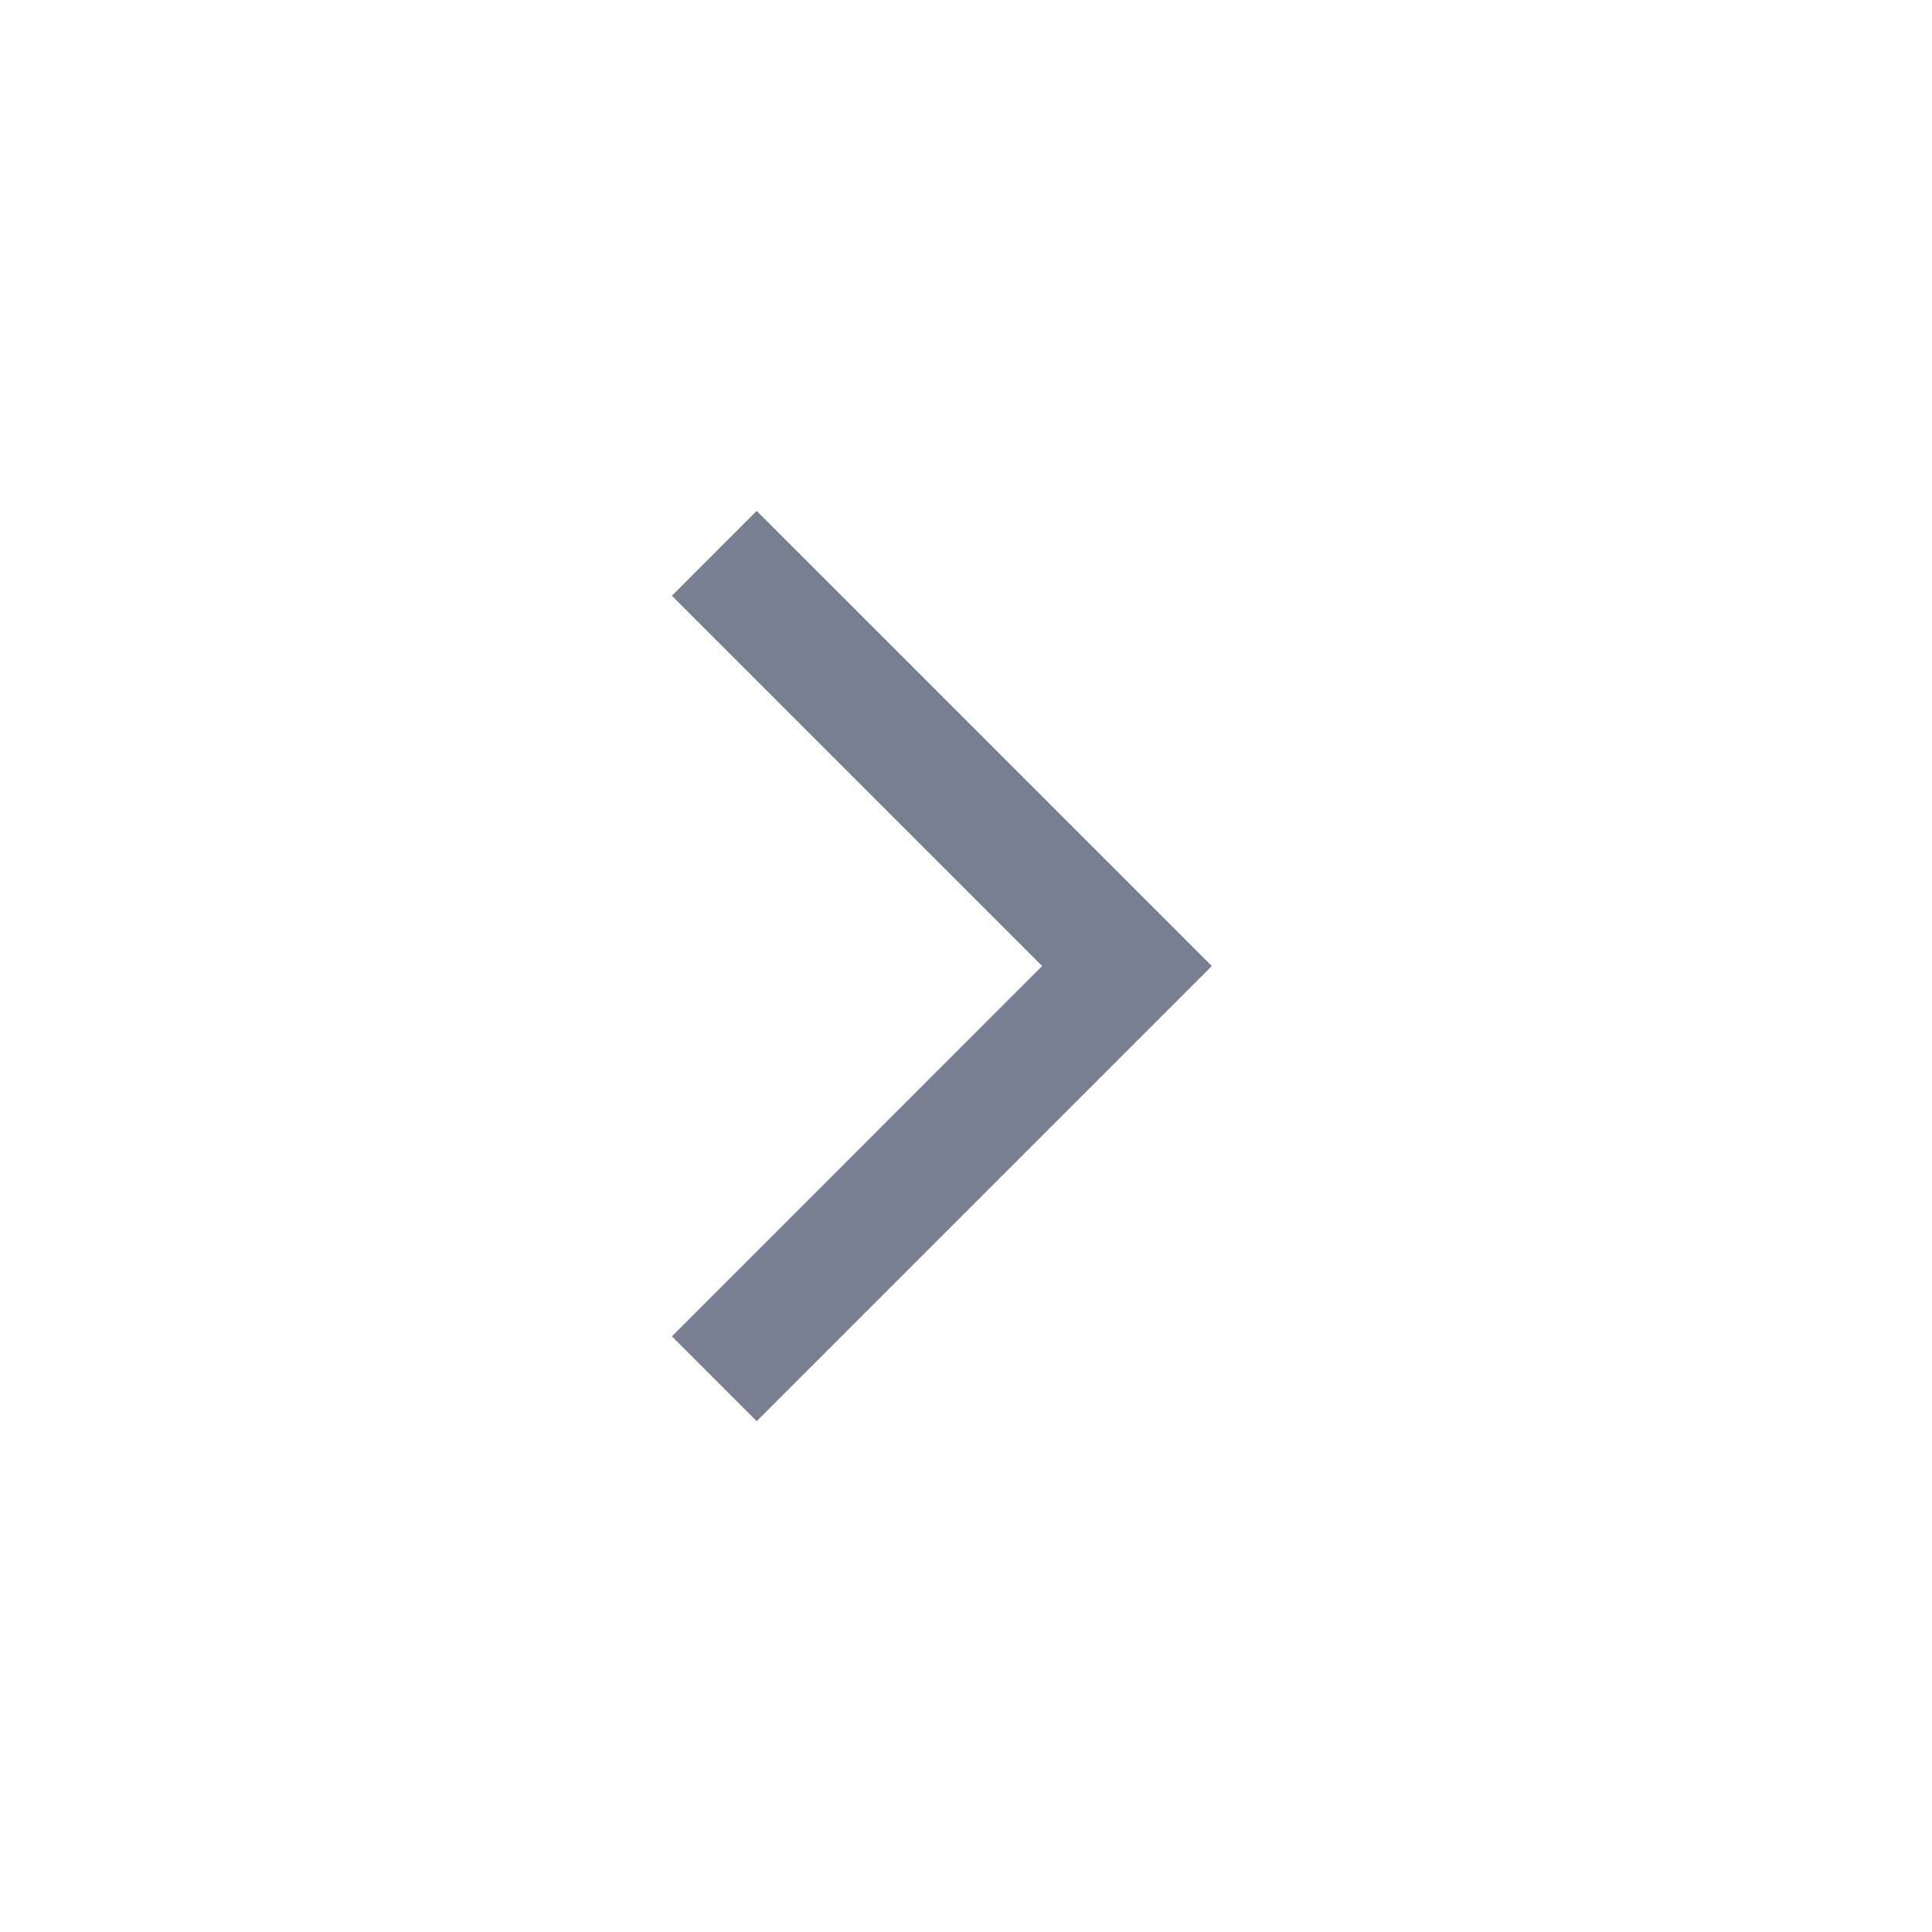 <svg width="36" height="36" viewBox="0 0 36 36" fill="none" xmlns="http://www.w3.org/2000/svg">
<path d="M19.419 18L12.52 11.101L14.1 9.52L22.581 18L14.1 26.481L12.52 24.901L19.419 18Z" fill="#777F90"/>
</svg>
